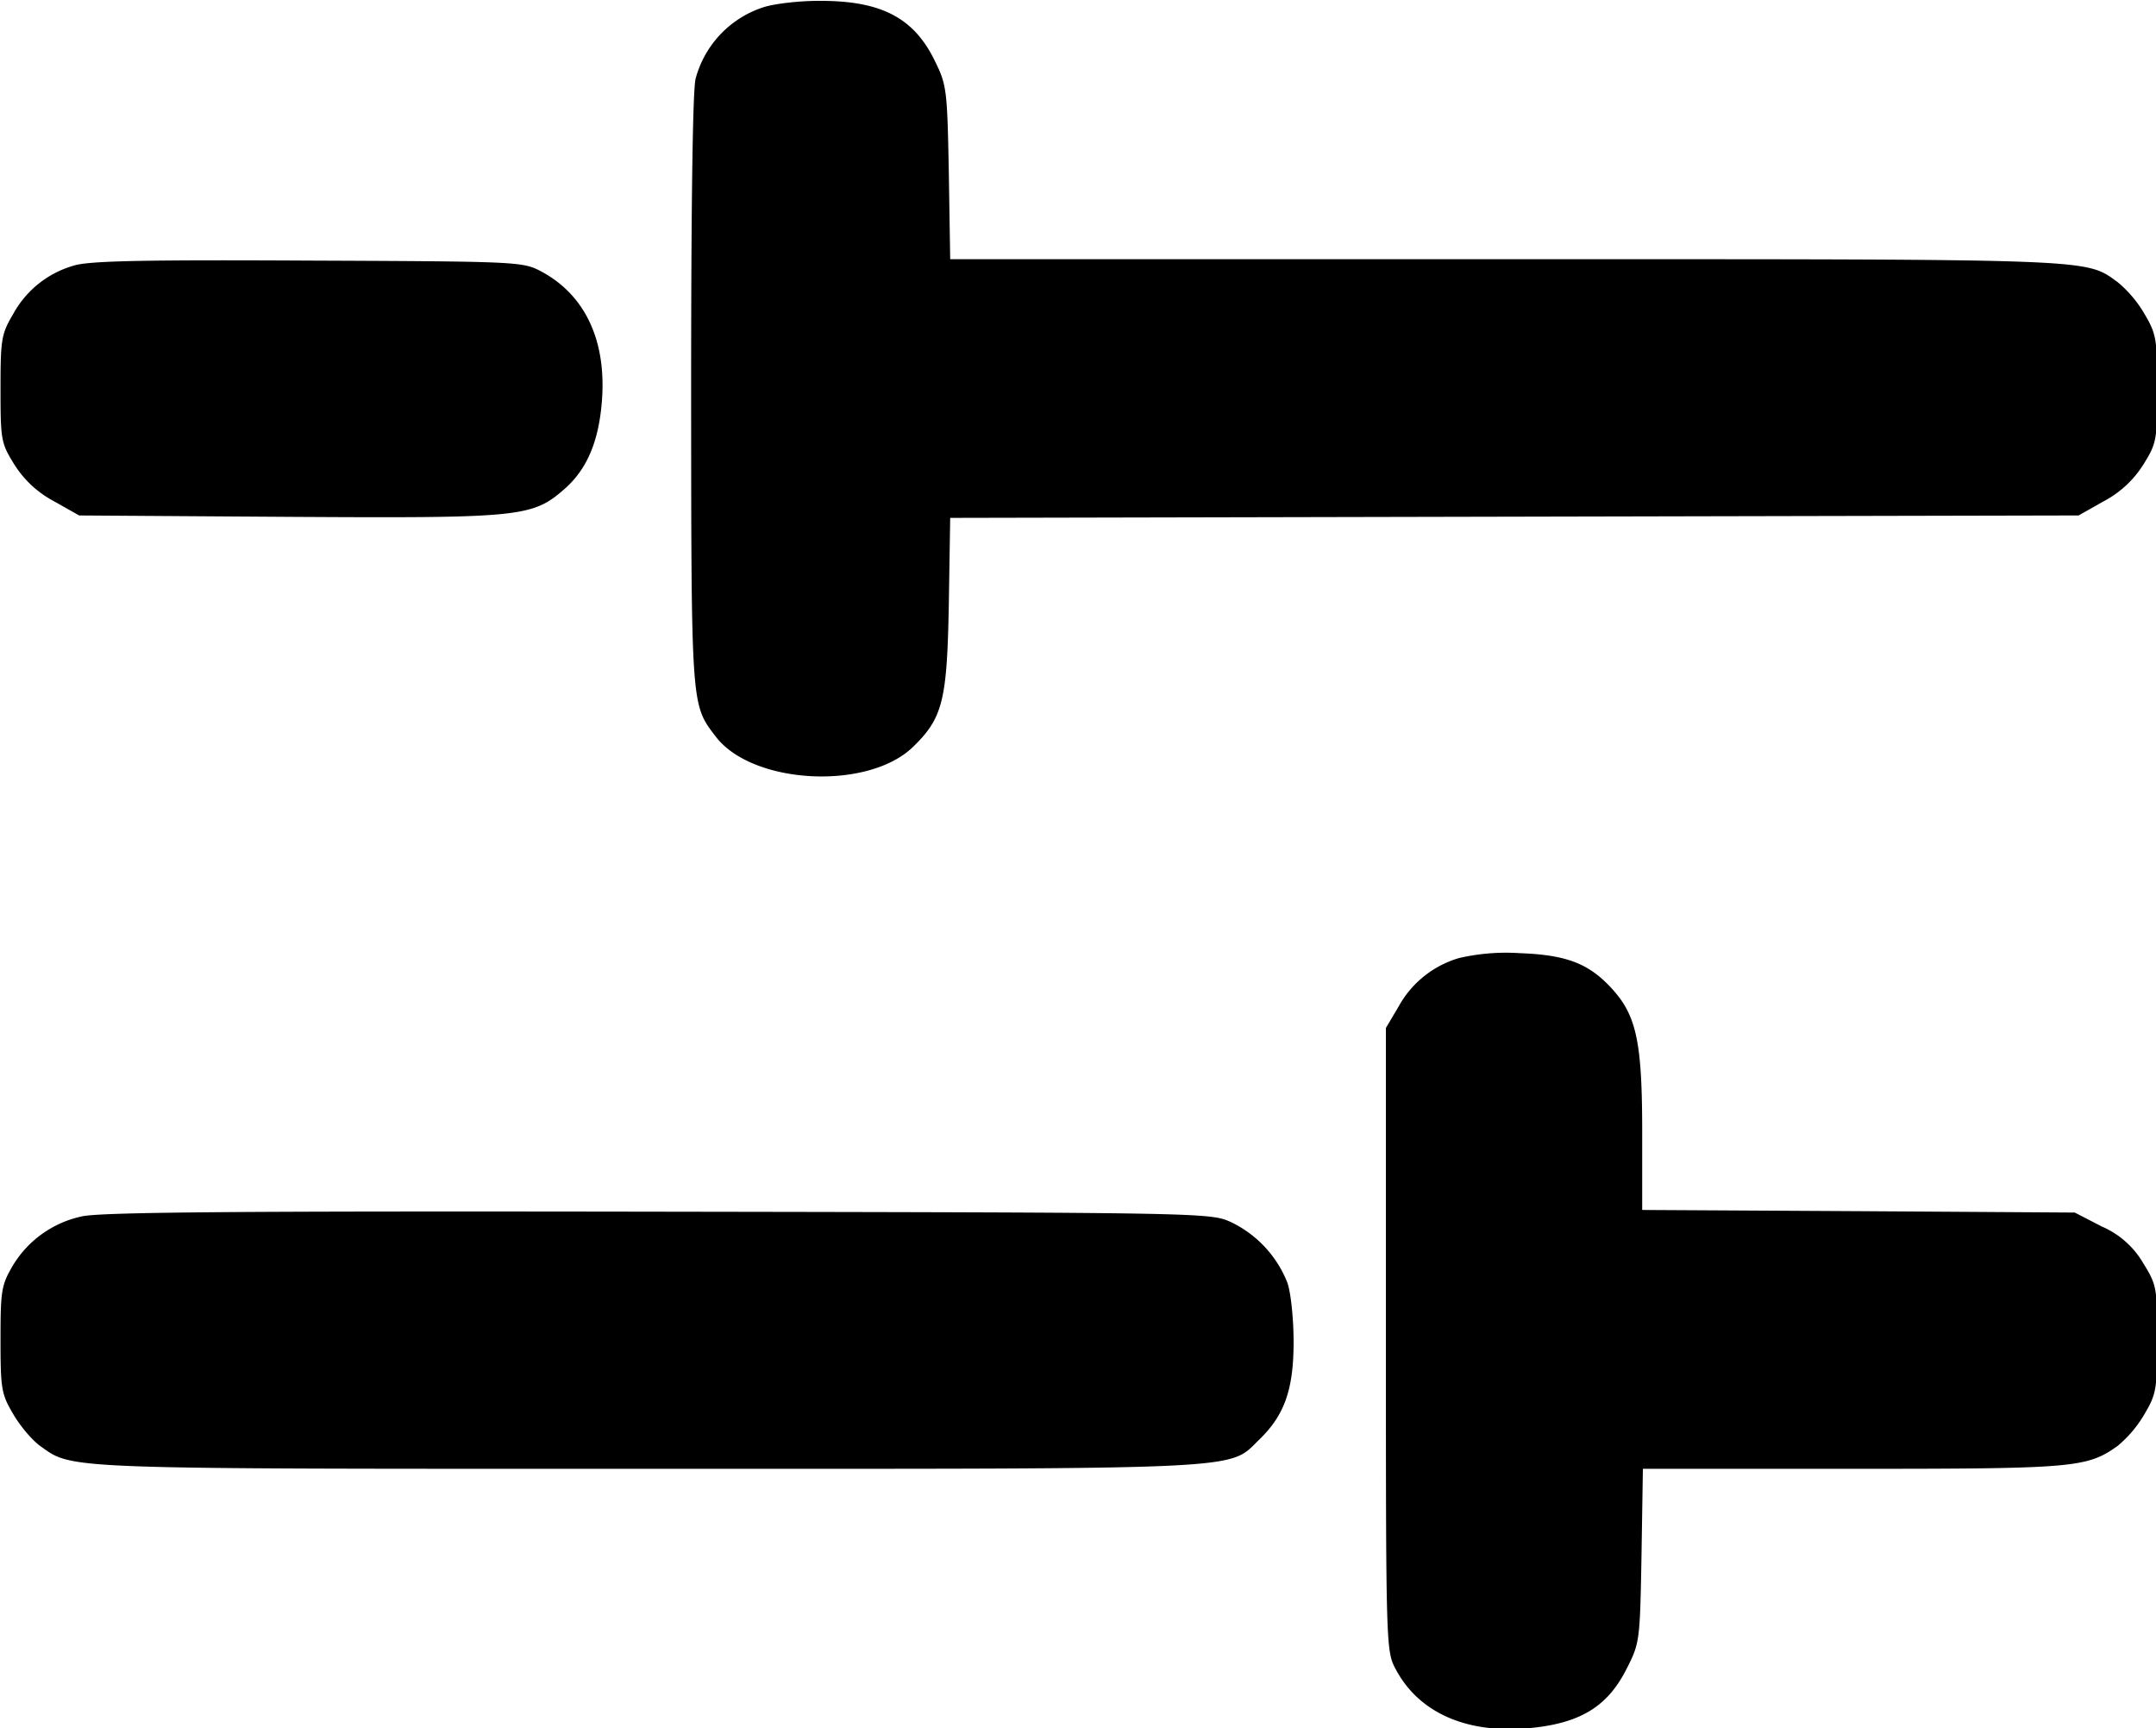 <svg xmlns="http://www.w3.org/2000/svg" viewBox="1.77 3.01 12.45 9.98"><path d="M6.175 3.053a.595.595 0 0 0-.388.411c-.017.06-.026.738-.026 1.803.001 1.836 0 1.811.142 1.997.212.278.879.312 1.139.06.172-.167.197-.267.207-.823l.008-.5 3.258-.007 3.258-.007.147-.083a.602.602 0 0 0 .227-.211c.077-.124.08-.141.08-.438 0-.288-.005-.316-.074-.433a.692.692 0 0 0-.155-.183c-.19-.136-.098-.132-3.533-.132H7.257l-.008-.5c-.009-.482-.012-.506-.082-.648-.122-.249-.312-.346-.67-.344-.12 0-.264.018-.322.038M2.196 4.544a.579.579 0 0 0-.349.278c-.069.117-.074.145-.074.433 0 .297.003.314.08.438a.602.602 0 0 0 .227.211l.147.083 1.208.008c1.346.008 1.409.002 1.596-.162.129-.114.197-.274.215-.51.026-.347-.097-.609-.35-.745-.108-.057-.129-.058-1.349-.063-.966-.005-1.265.002-1.351.029m8 3.999a.585.585 0 0 0-.349.279l-.074.125v1.8c0 1.791.001 1.8.058 1.906.143.266.444.385.836.33.248-.035.391-.13.493-.329.079-.155.08-.161.089-.659l.008-.502h1.208c1.284 0 1.356-.006 1.533-.132a.692.692 0 0 0 .155-.183c.069-.117.074-.145.074-.433 0-.298-.003-.314-.081-.44a.51.51 0 0 0-.238-.211l-.157-.081-1.249-.008-1.249-.007V9.55c0-.509-.031-.667-.165-.819-.136-.154-.266-.206-.541-.216a1.207 1.207 0 0 0-.351.028m-7.957 1.493a.615.615 0 0 0-.393.28c-.068.116-.073.144-.073.431 0 .286.005.314.074.431.04.069.11.151.155.183.19.136.1.132 3.506.132 3.519 0 3.351.008 3.535-.17.145-.141.197-.289.197-.563 0-.133-.016-.286-.036-.342a.653.653 0 0 0-.324-.349c-.119-.055-.139-.056-3.32-.061-2.472-.004-3.228.003-3.321.028" fill-rule="evenodd"/></svg>